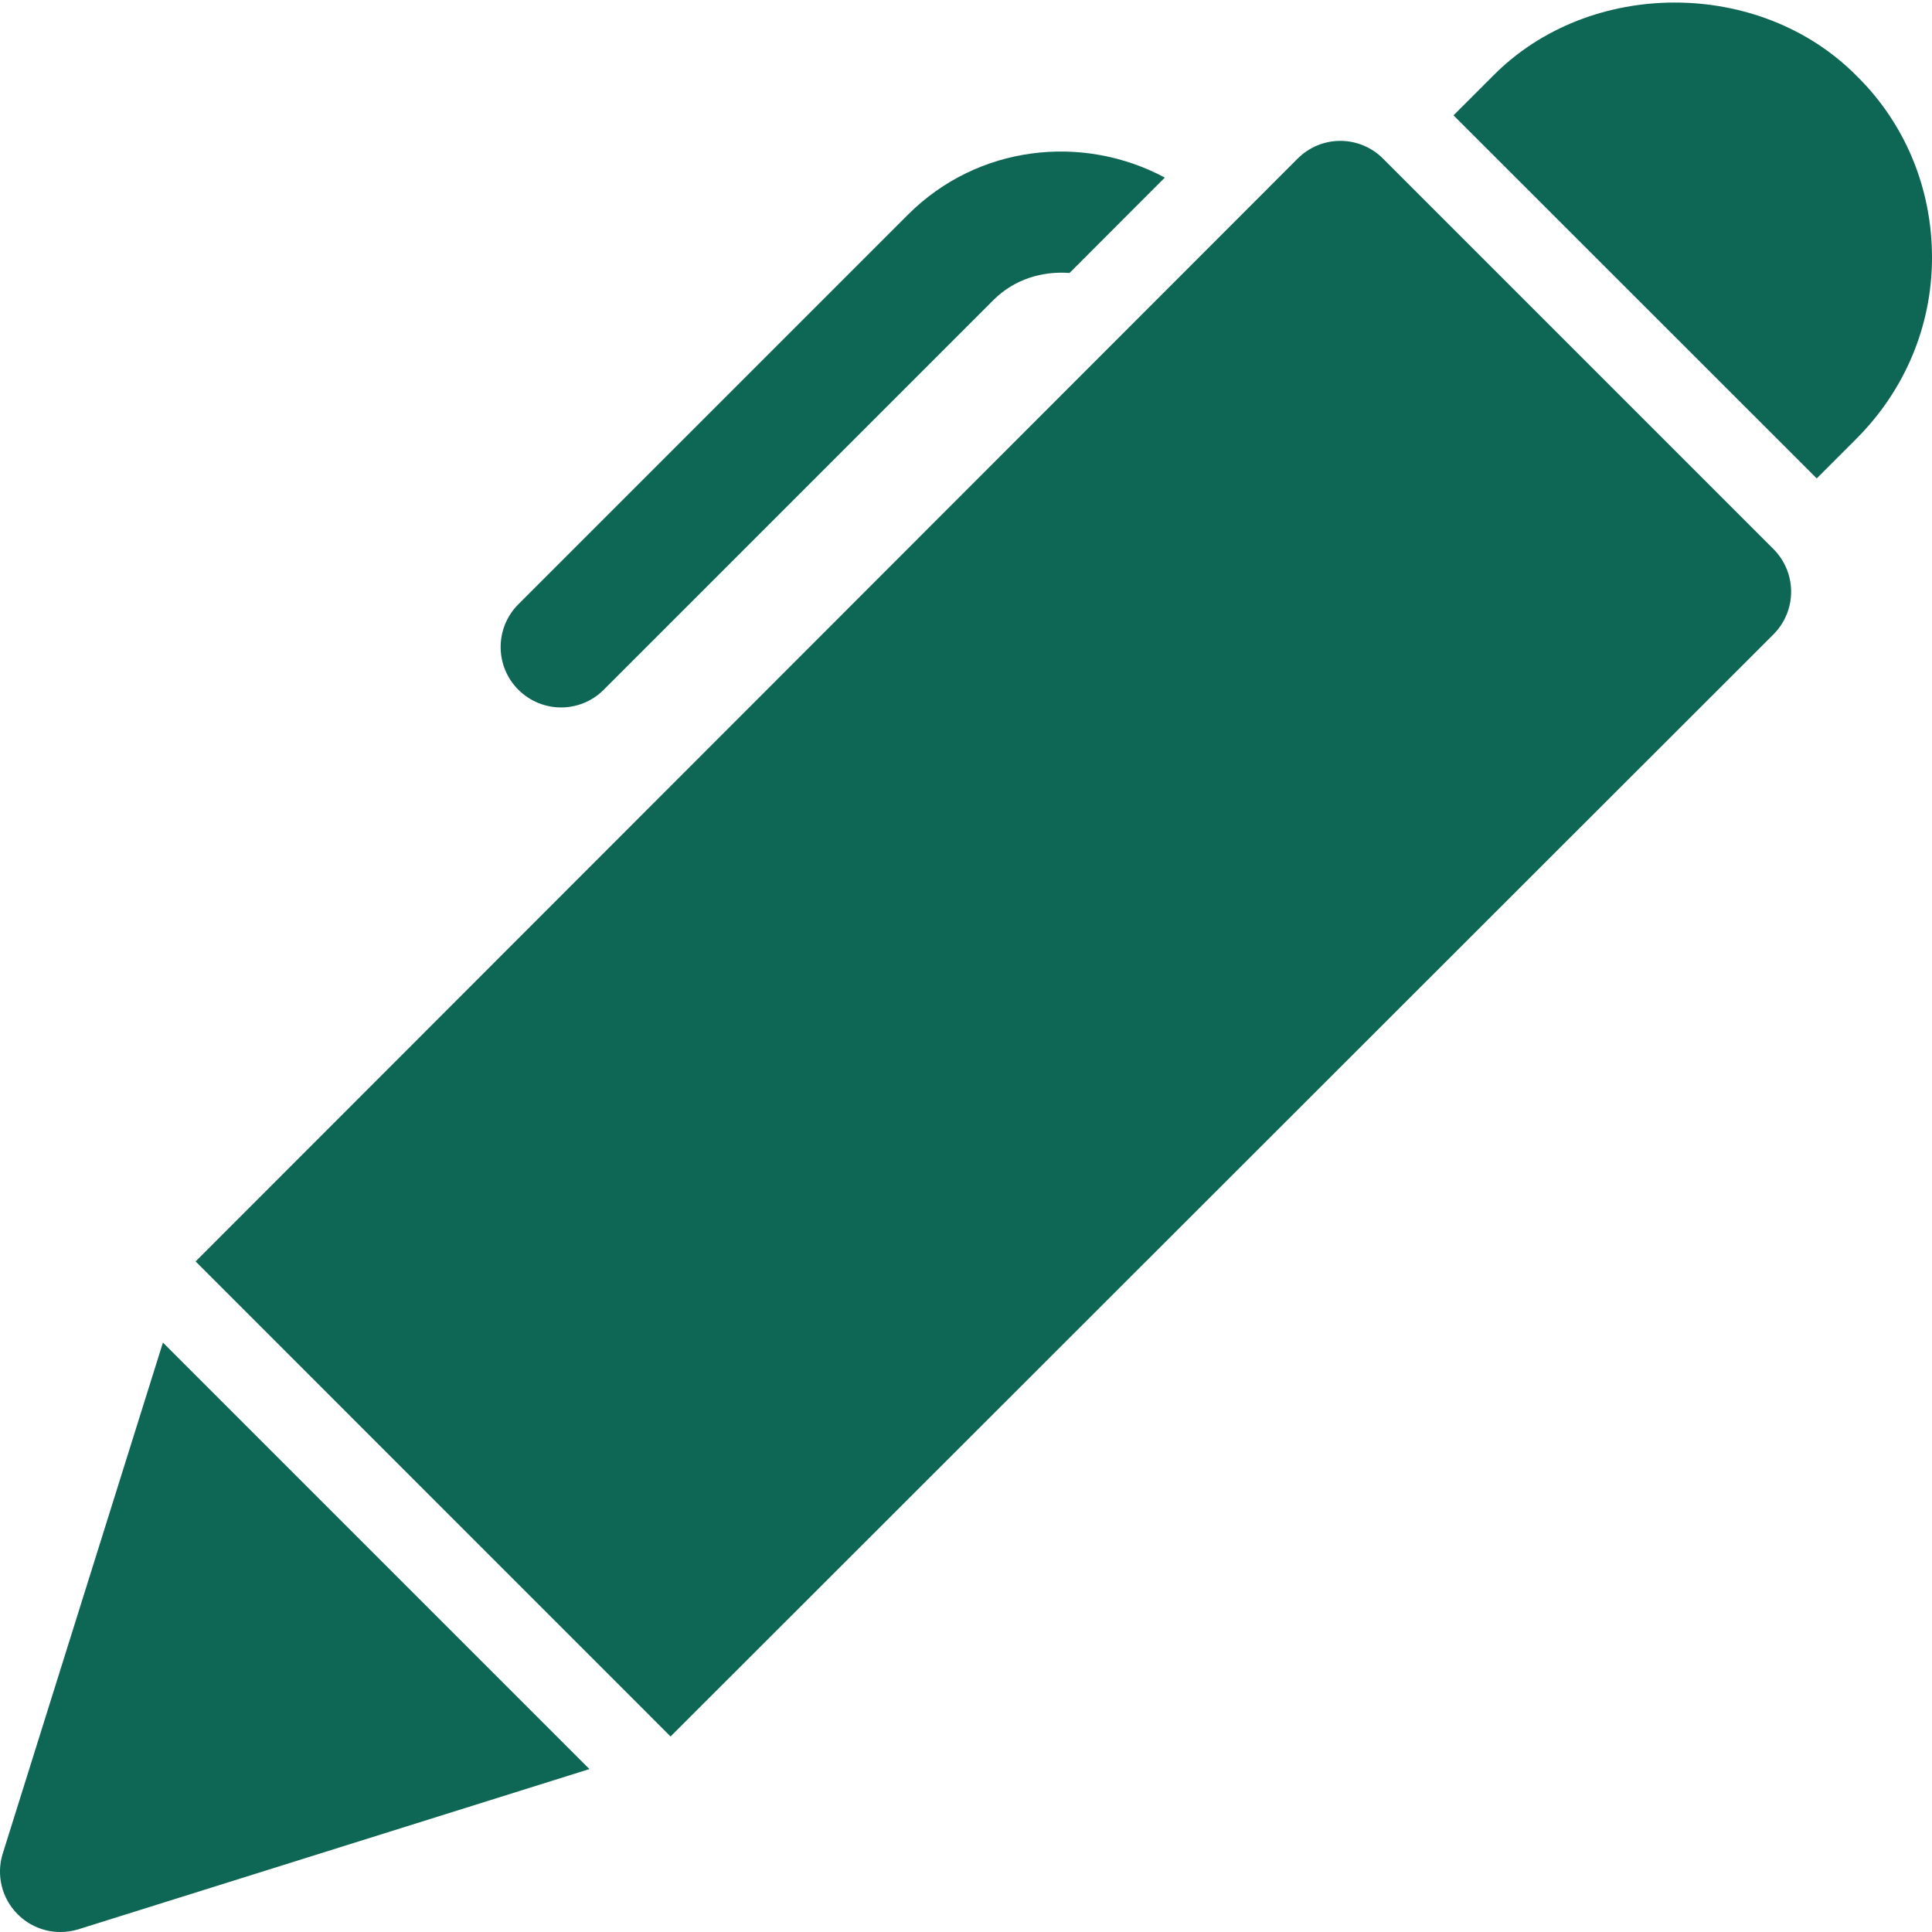 <?xml version="1.0"?>
<svg xmlns="http://www.w3.org/2000/svg" id="bold" enable-background="new 0 0 24 24" height="512px" viewBox="0 0 24 24" width="512px"><g><path d="m2.43 15.67 13.688-13.698c.141-.142.332-.222.531-.222h.001c.199 0 .39.079.53.22l4.85 4.85c.141.141.22.332.22.53 0 .199-.079.39-.22.531l-13.7 13.69z" data-original="#000000" class="active-path" data-old_color="#000000" fill="#0E6655"/><path d="m22.568 5.943.493-.493c.605-.606.939-1.405.939-2.25 0-.864-.336-1.668-.937-2.258-1.202-1.214-3.315-1.213-4.514-.002l-.493.493z" data-original="#000000" class="active-path" data-old_color="#000000" fill="#0E6655"/><path d="m2.024 16.678-1.99 6.348c-.083.266-.012.557.186.754.142.143.334.22.53.22.075 0 .15-.011.225-.034l6.347-1.99z" data-original="#000000" class="active-path" data-old_color="#000000" fill="#0E6655"/><path d="m6.97 8.788c.192 0 .384-.073.53-.22l4.842-4.842c.259-.258.605-.36.944-.335l1.184-1.185c-1.024-.548-2.326-.403-3.189.459l-4.842 4.842c-.293.293-.293.768 0 1.061.147.146.338.22.531.22z" data-original="#000000" class="active-path" data-old_color="#000000" fill="#0E6655"/></g> </svg>
